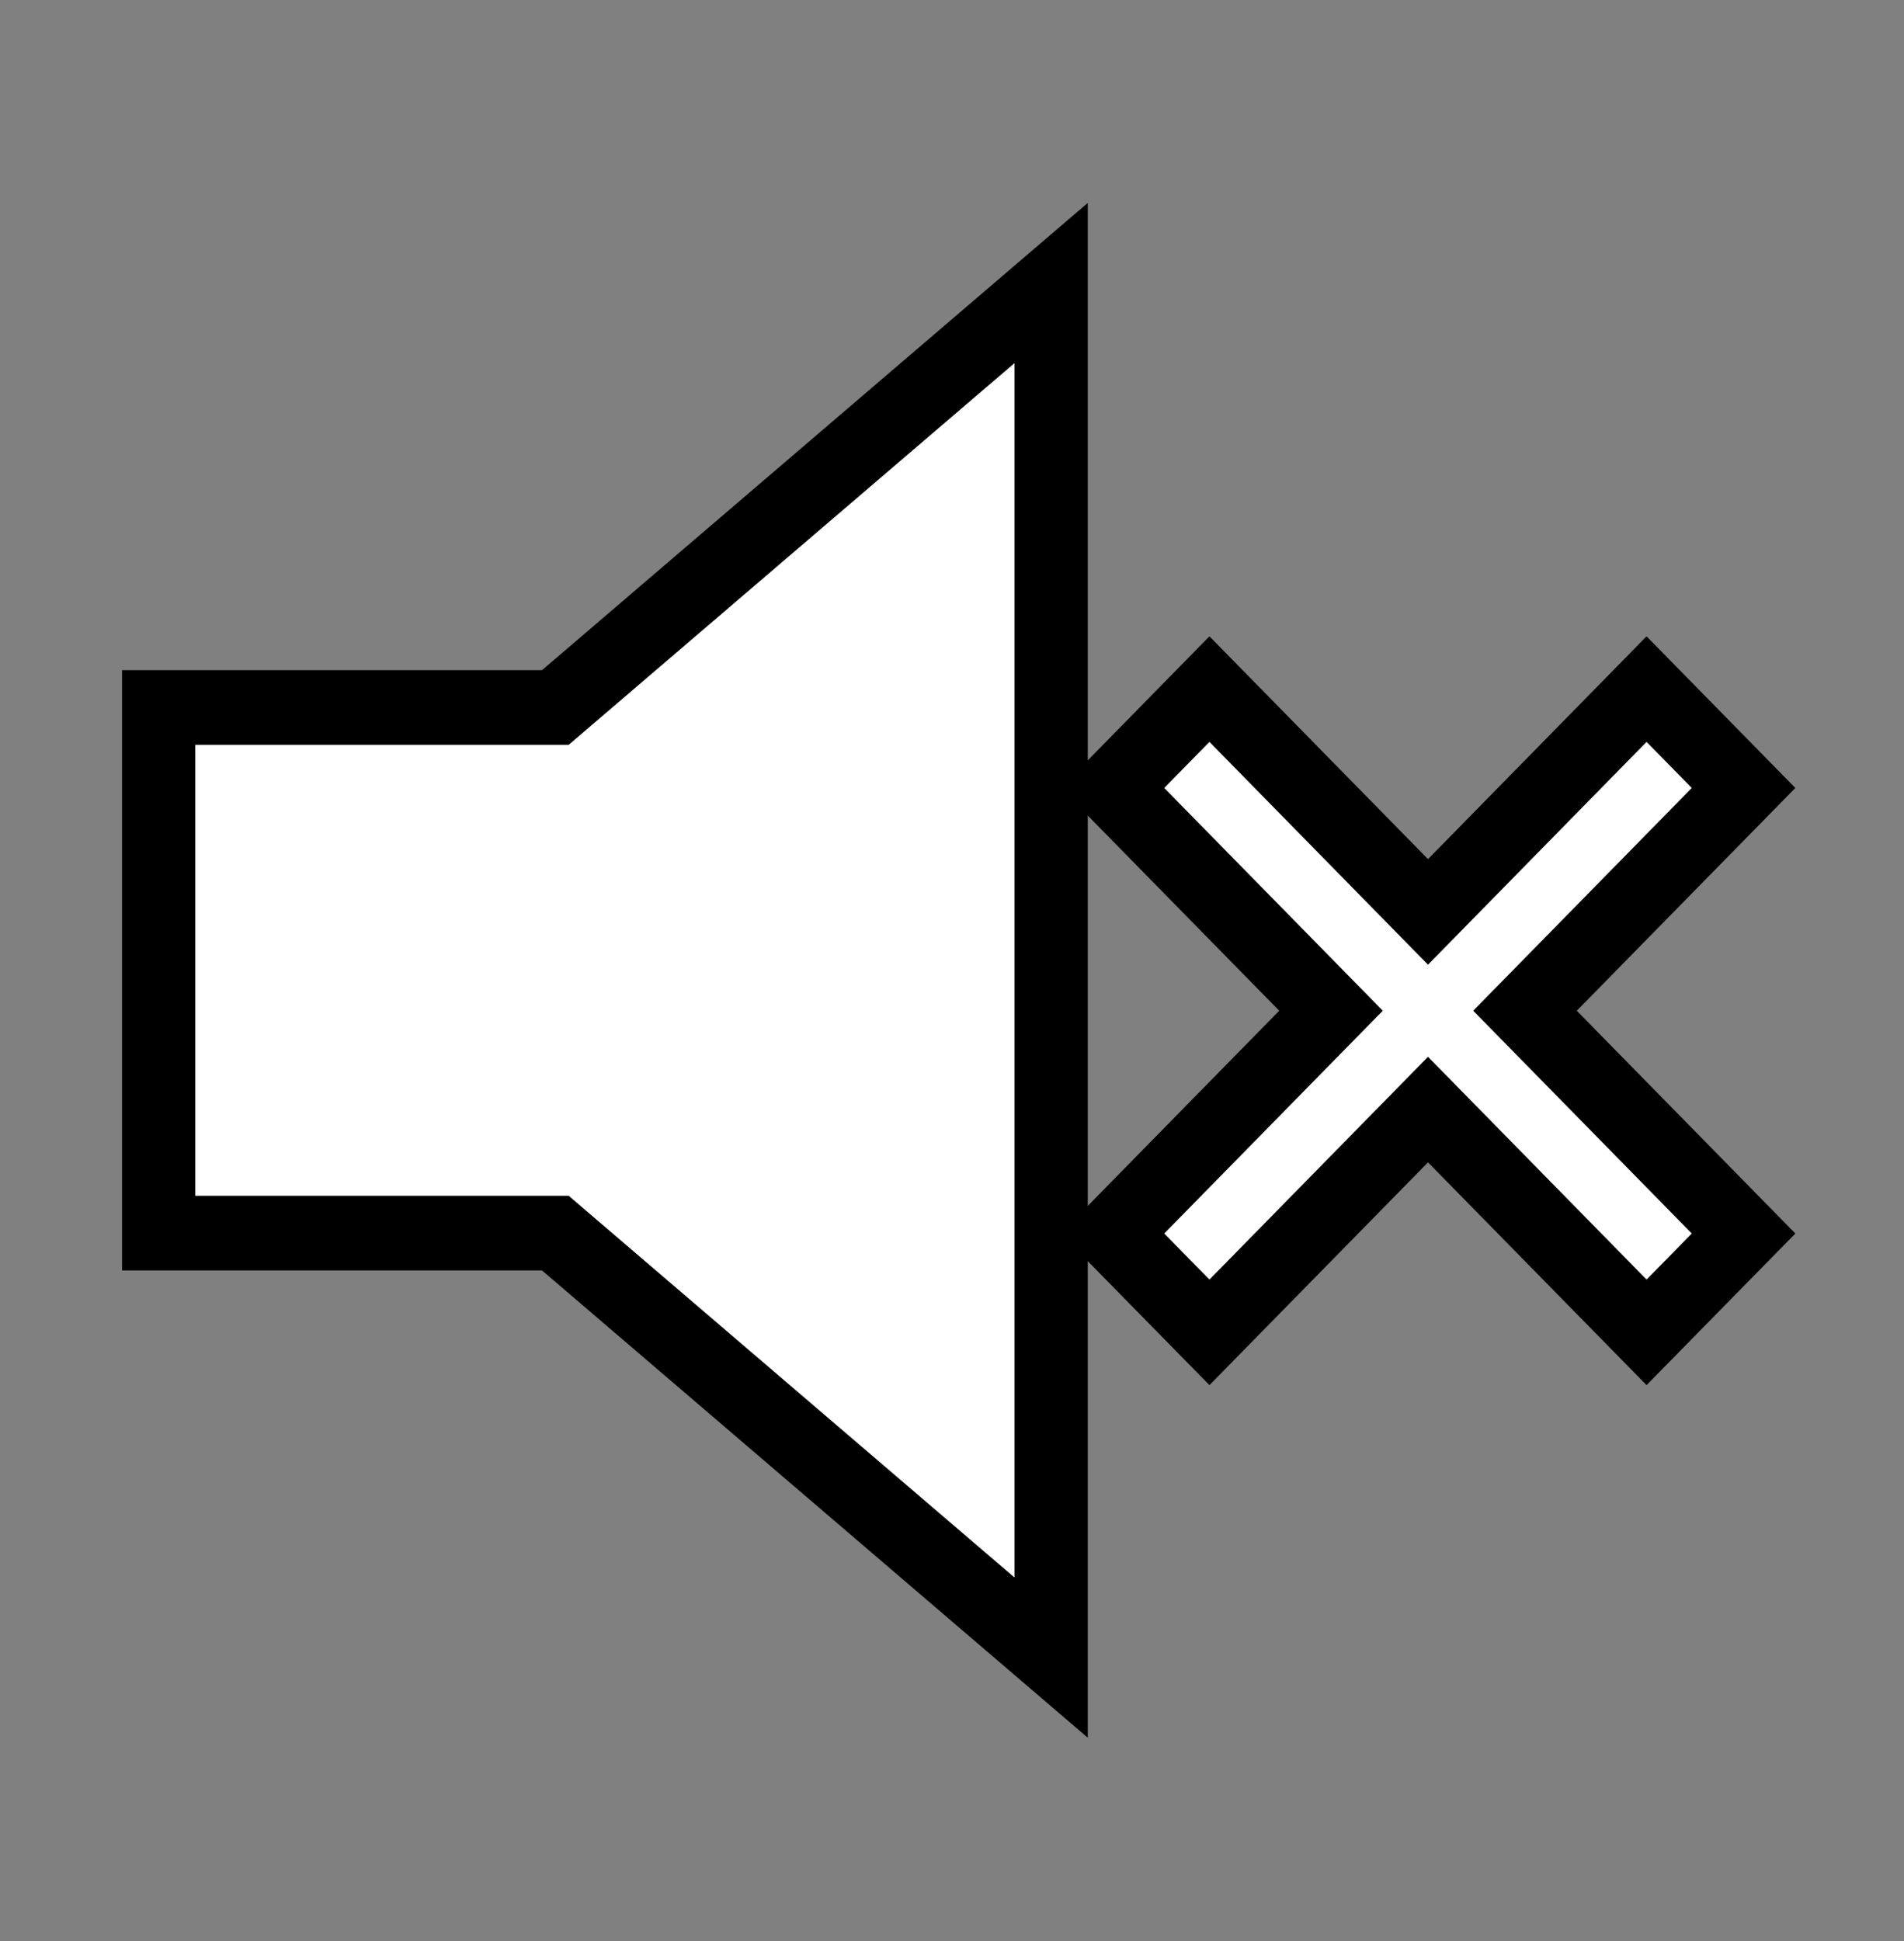 <svg width="52" height="53" xmlns="http://www.w3.org/2000/svg" xmlns:xlink="http://www.w3.org/1999/xlink" xml:space="preserve" overflow="hidden"><rect width="100%" height="100%" fill="#808080" stroke="none"/><defs><clipPath id="clip0"><rect x="710" y="266" width="52" height="53"/></clipPath></defs><g clip-path="url(#clip0)" transform="translate(-710 -266)"><path d="M4.333 18.958 4.333 33.042 15.167 33.042 28.708 44.417 28.708 7.583 15.167 18.958 4.333 18.958Z" stroke="#000000" stroke-width="2" fill="#FFFFFF" transform="matrix(1 0 0 1.019 710 266)"/><path d="M39 29.732 33.031 35.701 30.382 33.053 36.351 27.083 30.382 21.114 33.031 18.465 39 24.435 44.969 18.465 47.618 21.114 41.649 27.083 47.618 33.053 44.969 35.701 39 29.732Z" stroke="#000000" stroke-width="2" fill="#FFFFFF" transform="matrix(1 0 0 1.019 710 266)"/></g></svg>